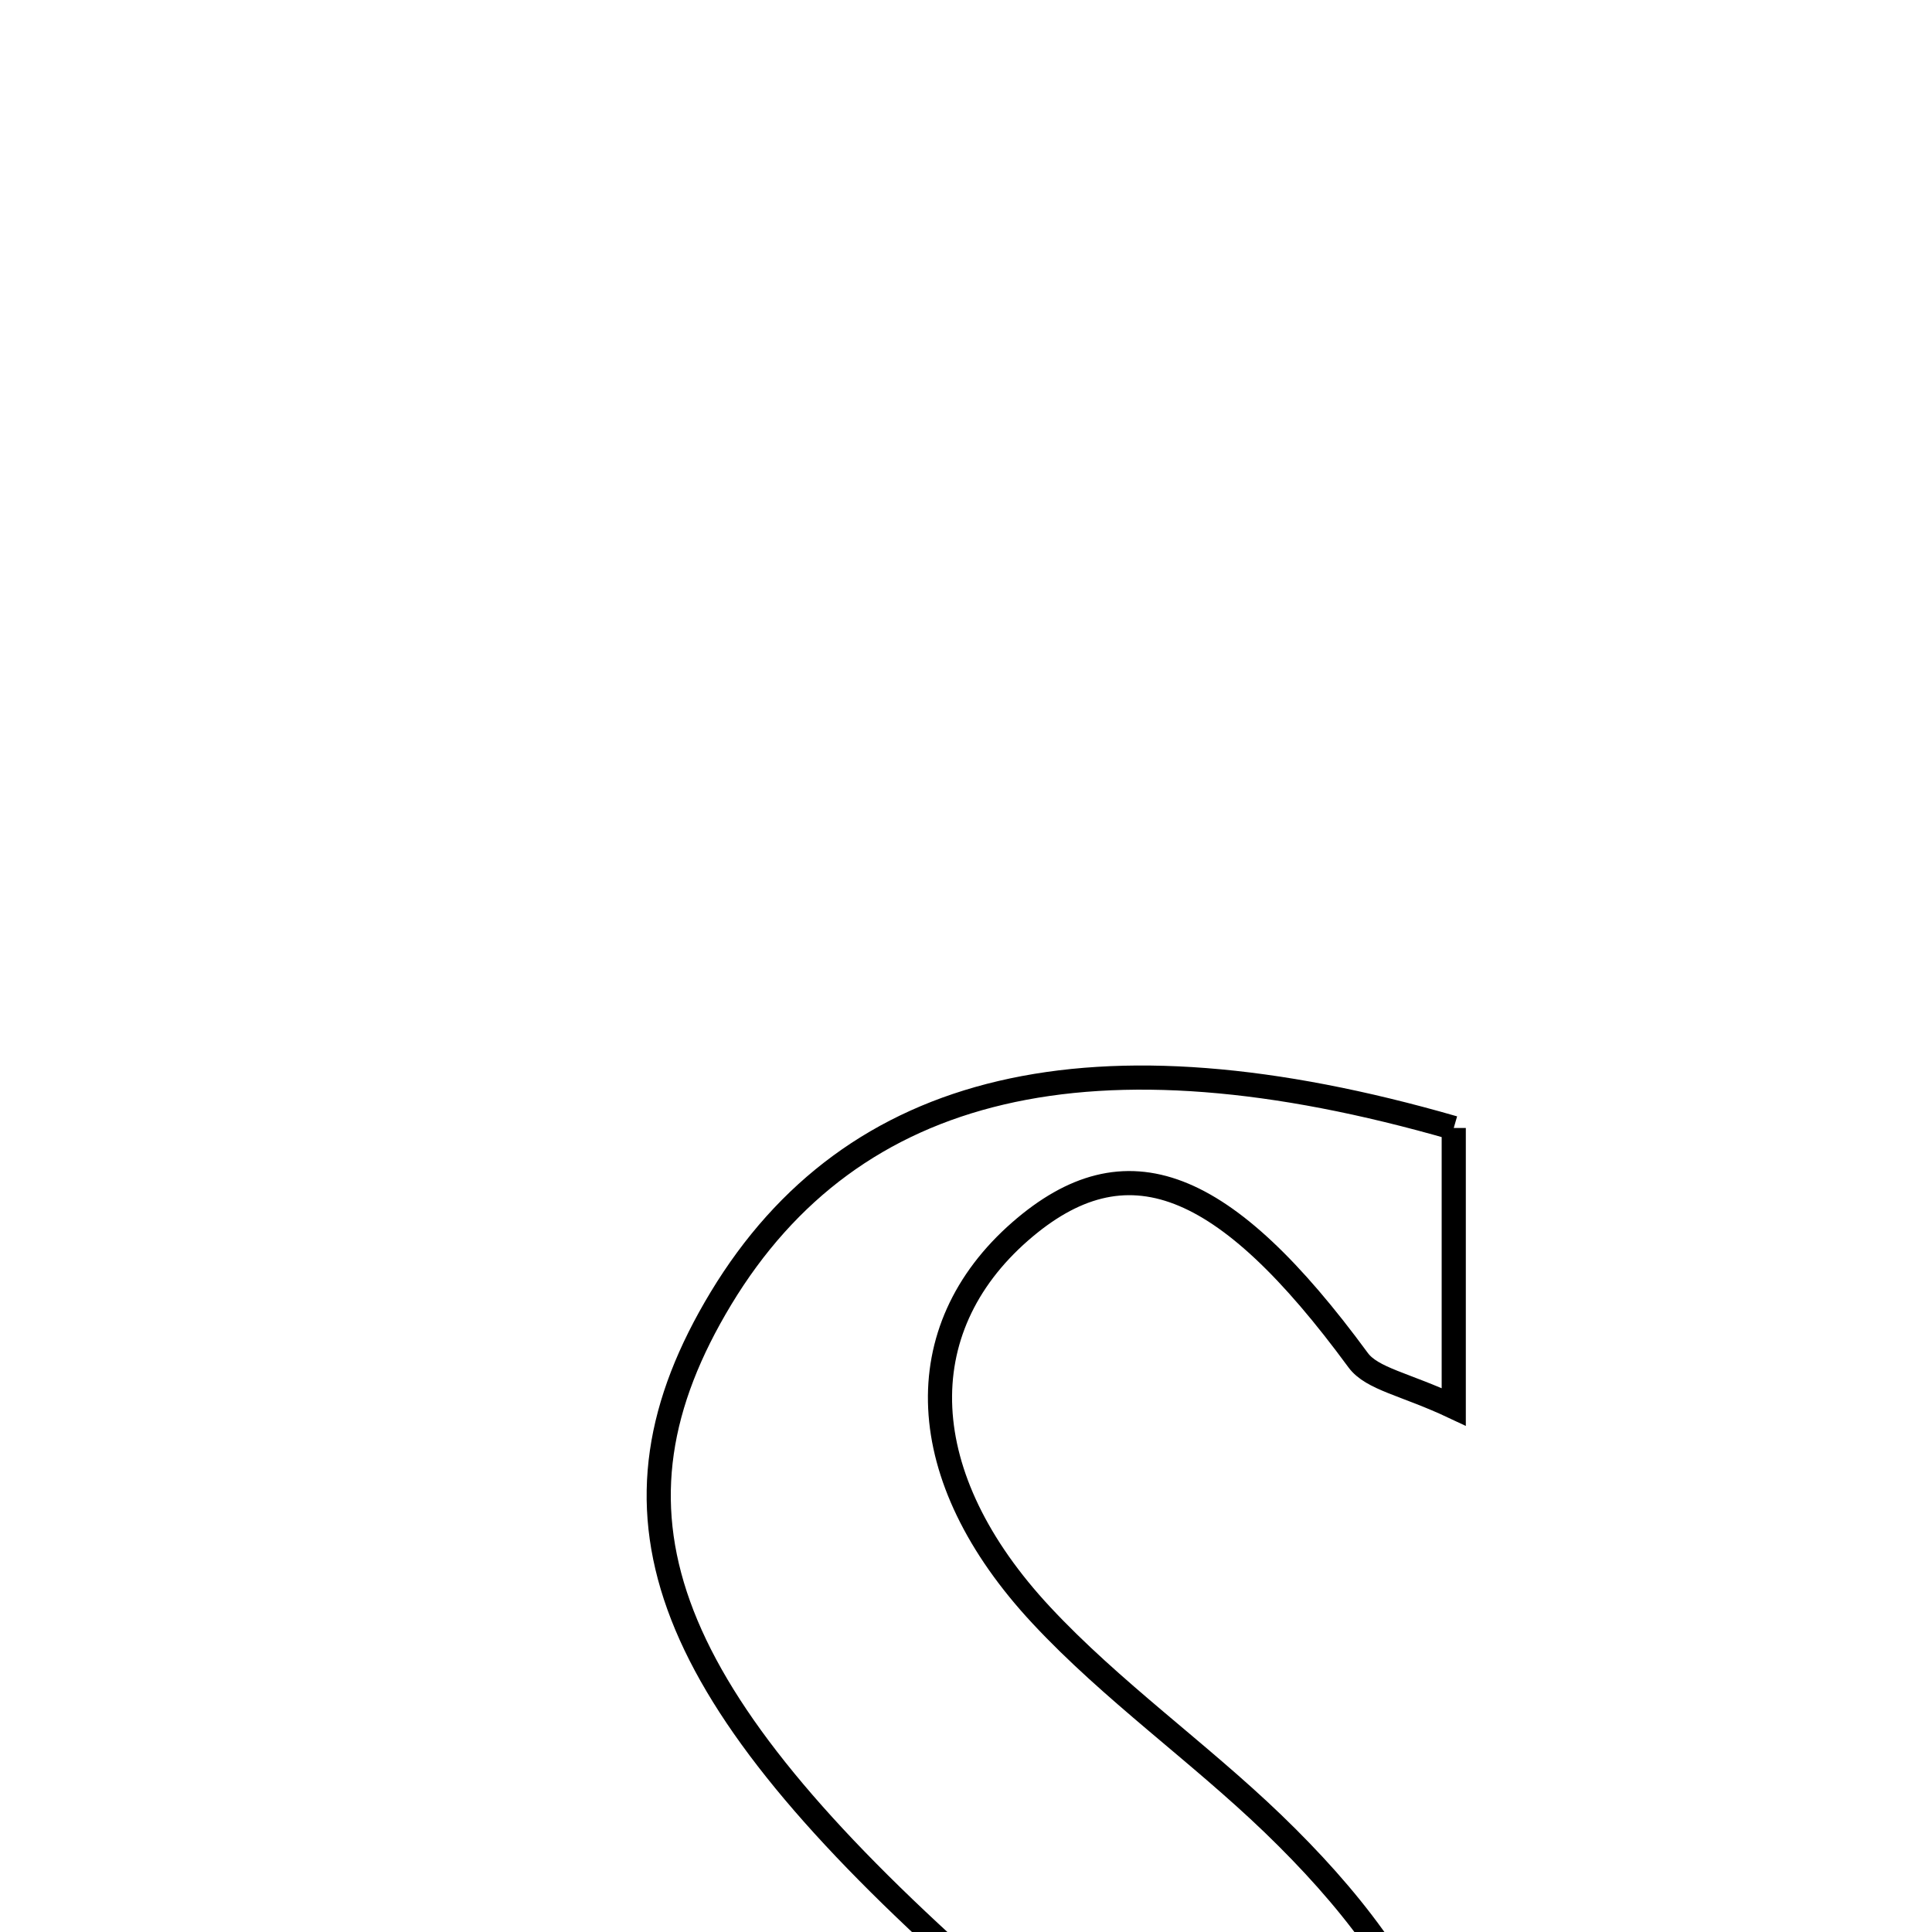 <svg xmlns="http://www.w3.org/2000/svg" viewBox="0.0 0.0 24.0 24.0" height="200px" width="200px"><path fill="none" stroke="black" stroke-width=".3" stroke-opacity="1.0"  filling="0" d="M18.059 14.012 C18.059 15.053 18.059 16.132 18.059 17.477 C17.454 17.192 17.044 17.131 16.871 16.896 C15.208 14.631 13.988 14.149 12.673 15.297 C11.279 16.516 11.331 18.344 12.937 20.066 C13.813 21.006 14.884 21.76 15.813 22.654 C17.699 24.471 18.829 26.533 17.691 29.223 C16.728 31.503 14.295 32.832 11.293 32.548 C10.049 32.431 8.836 31.98 7.602 31.679 C7.602 30.078 7.602 28.741 7.602 27.403 C7.793 27.349 7.986 27.294 8.177 27.239 C8.469 27.812 8.777 28.377 9.05 28.958 C9.956 30.878 11.481 31.644 13 30.928 C14.564 30.191 15.012 27.909 13.818 26.219 C13.307 25.495 12.567 24.925 11.898 24.321 C8.162 20.944 7.37 18.754 8.957 16.127 C10.585 13.436 13.575 12.717 18.059 14.012"></path></svg>